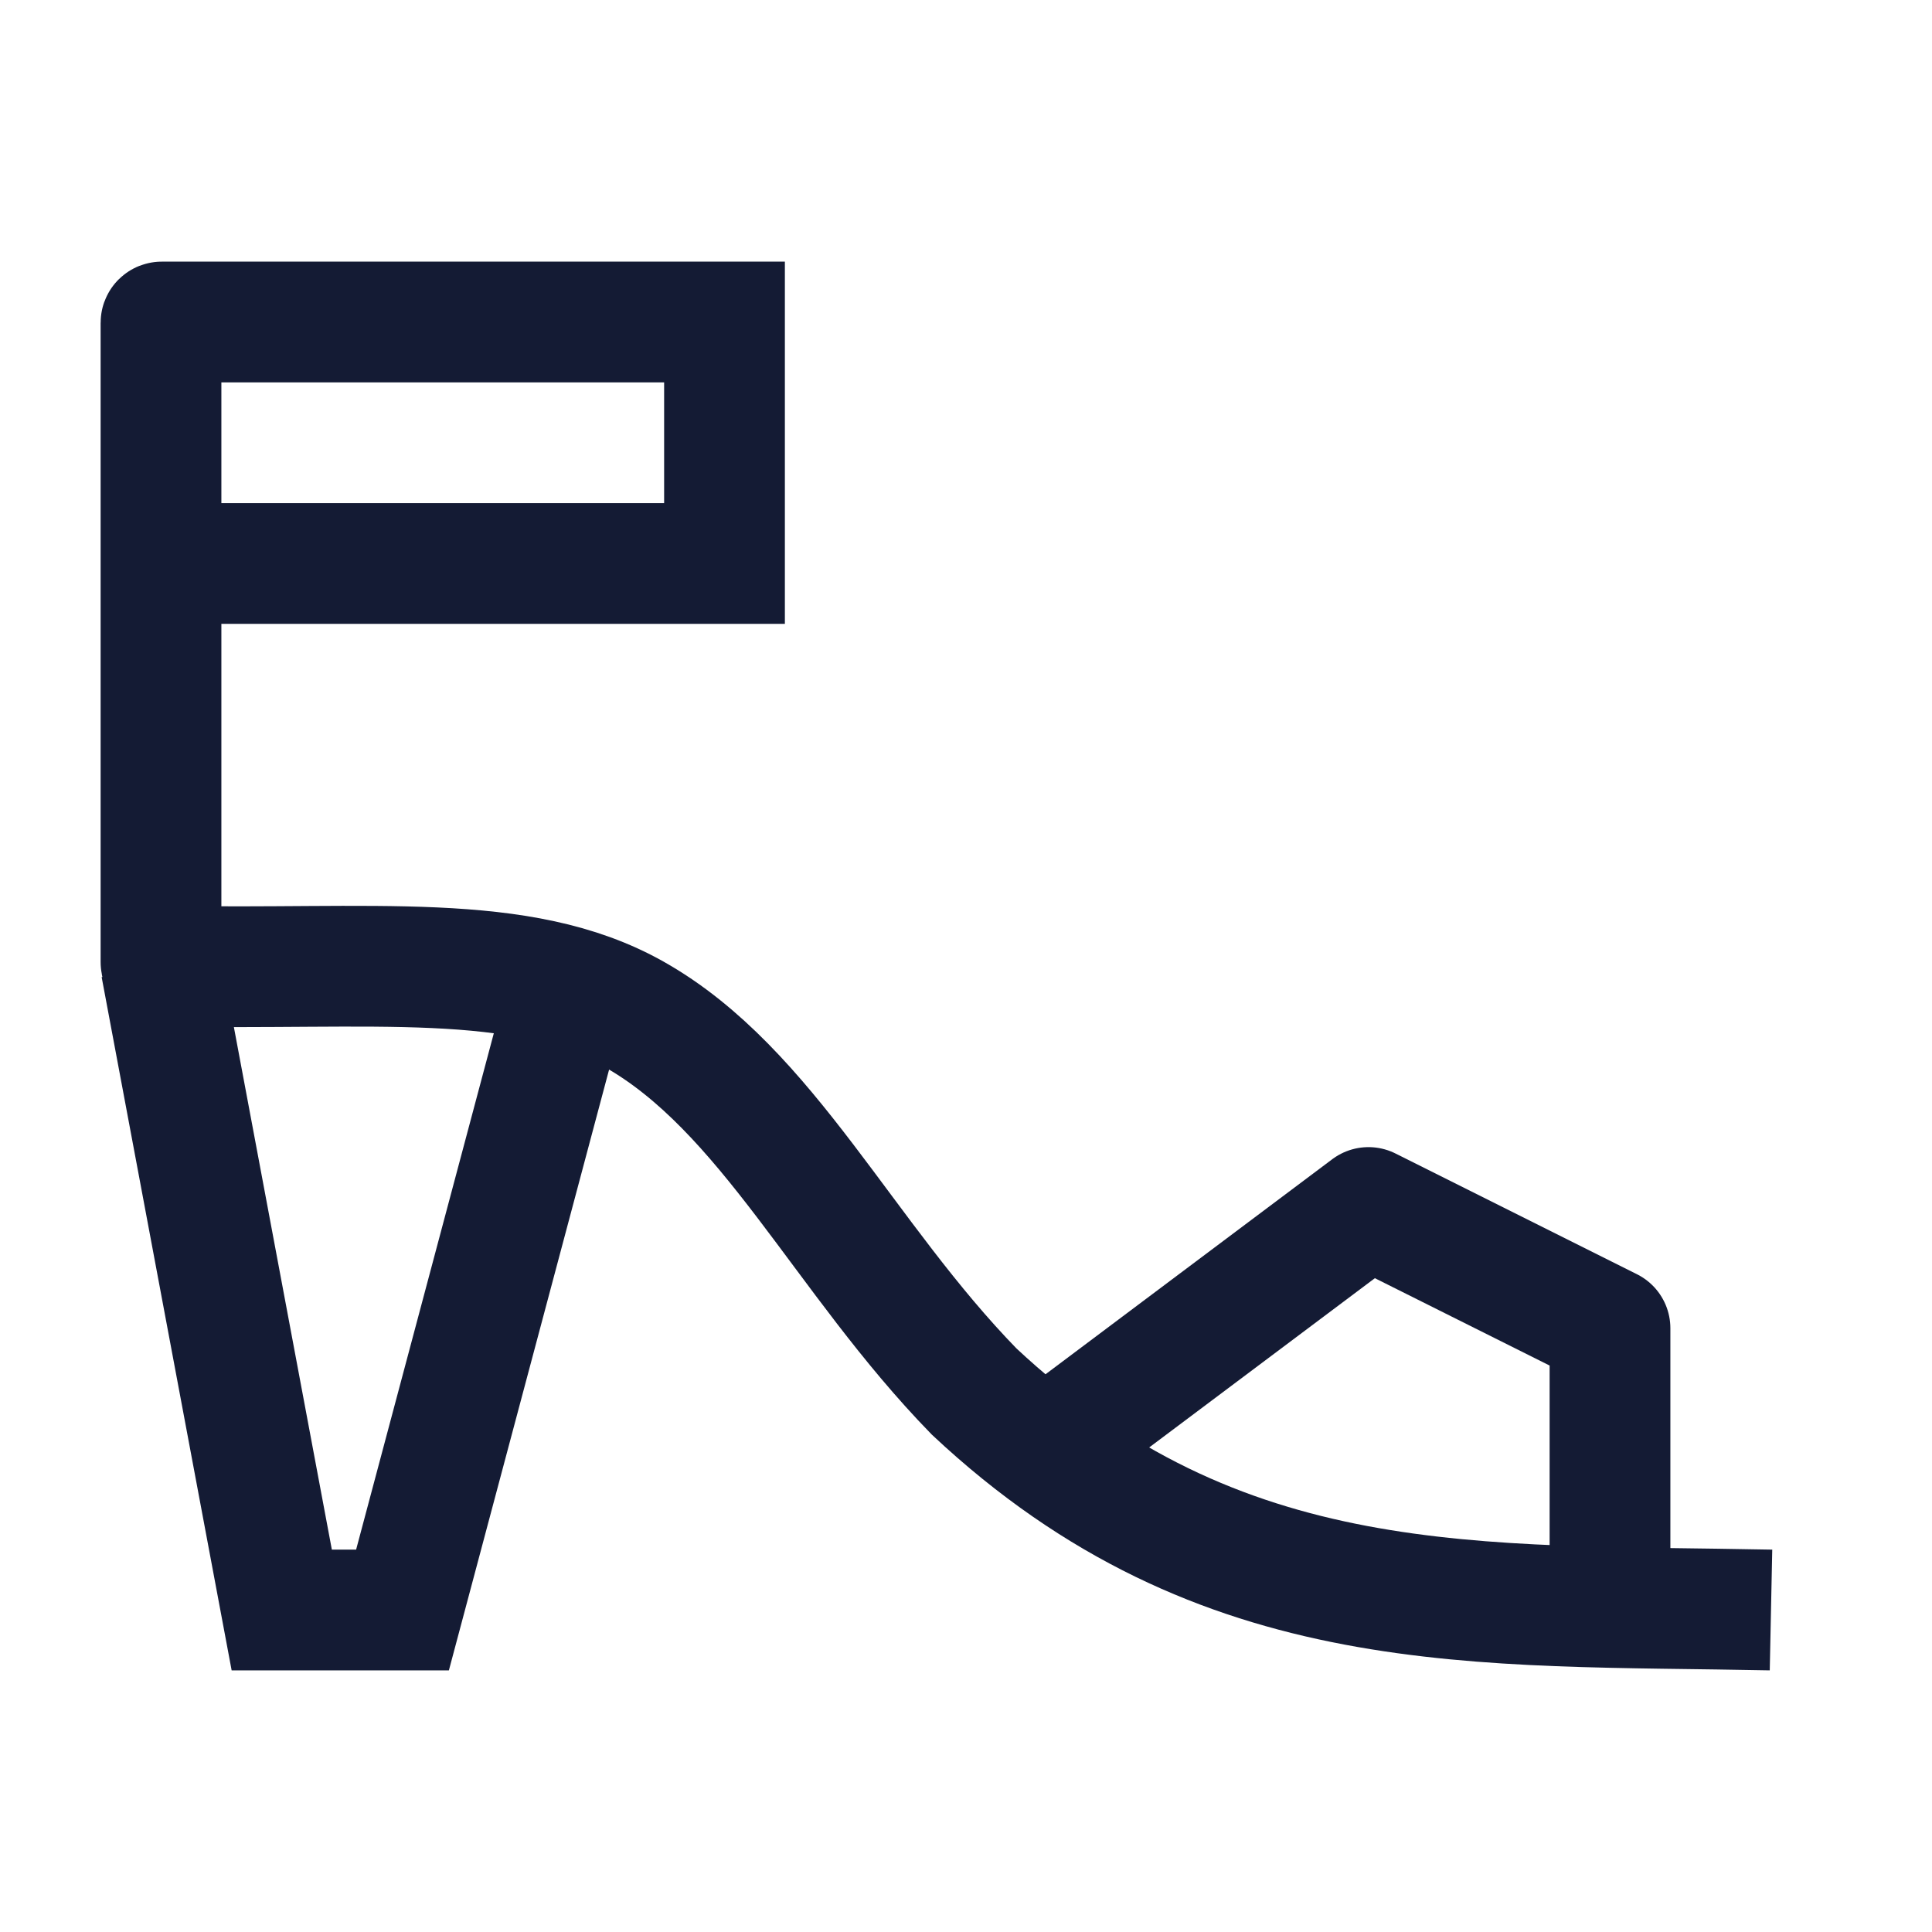 <svg width="24" height="24" viewBox="0 0 24 24" fill="none" xmlns="http://www.w3.org/2000/svg">
<path d="M20 20V16.5L17 15L13 18" stroke="#141B34" stroke-width="1.5" stroke-linejoin="round"/>
<path d="M2 12L3.5 20H5L7 12.5" stroke="#141B34" stroke-width="1.5"/>
<path d="M2 7H9V4H2.01C2.004 4 2 4.004 2 4.01V7ZM2 7V11.951C2 11.978 2.022 12.001 2.049 12.001C4.623 12.053 6.464 11.805 7.875 12.599C9.535 13.534 10.475 15.617 12.101 17.286C15.17 20.16 18.368 19.925 22 20" stroke="#141B34" stroke-width="1.5"/>
</svg>

